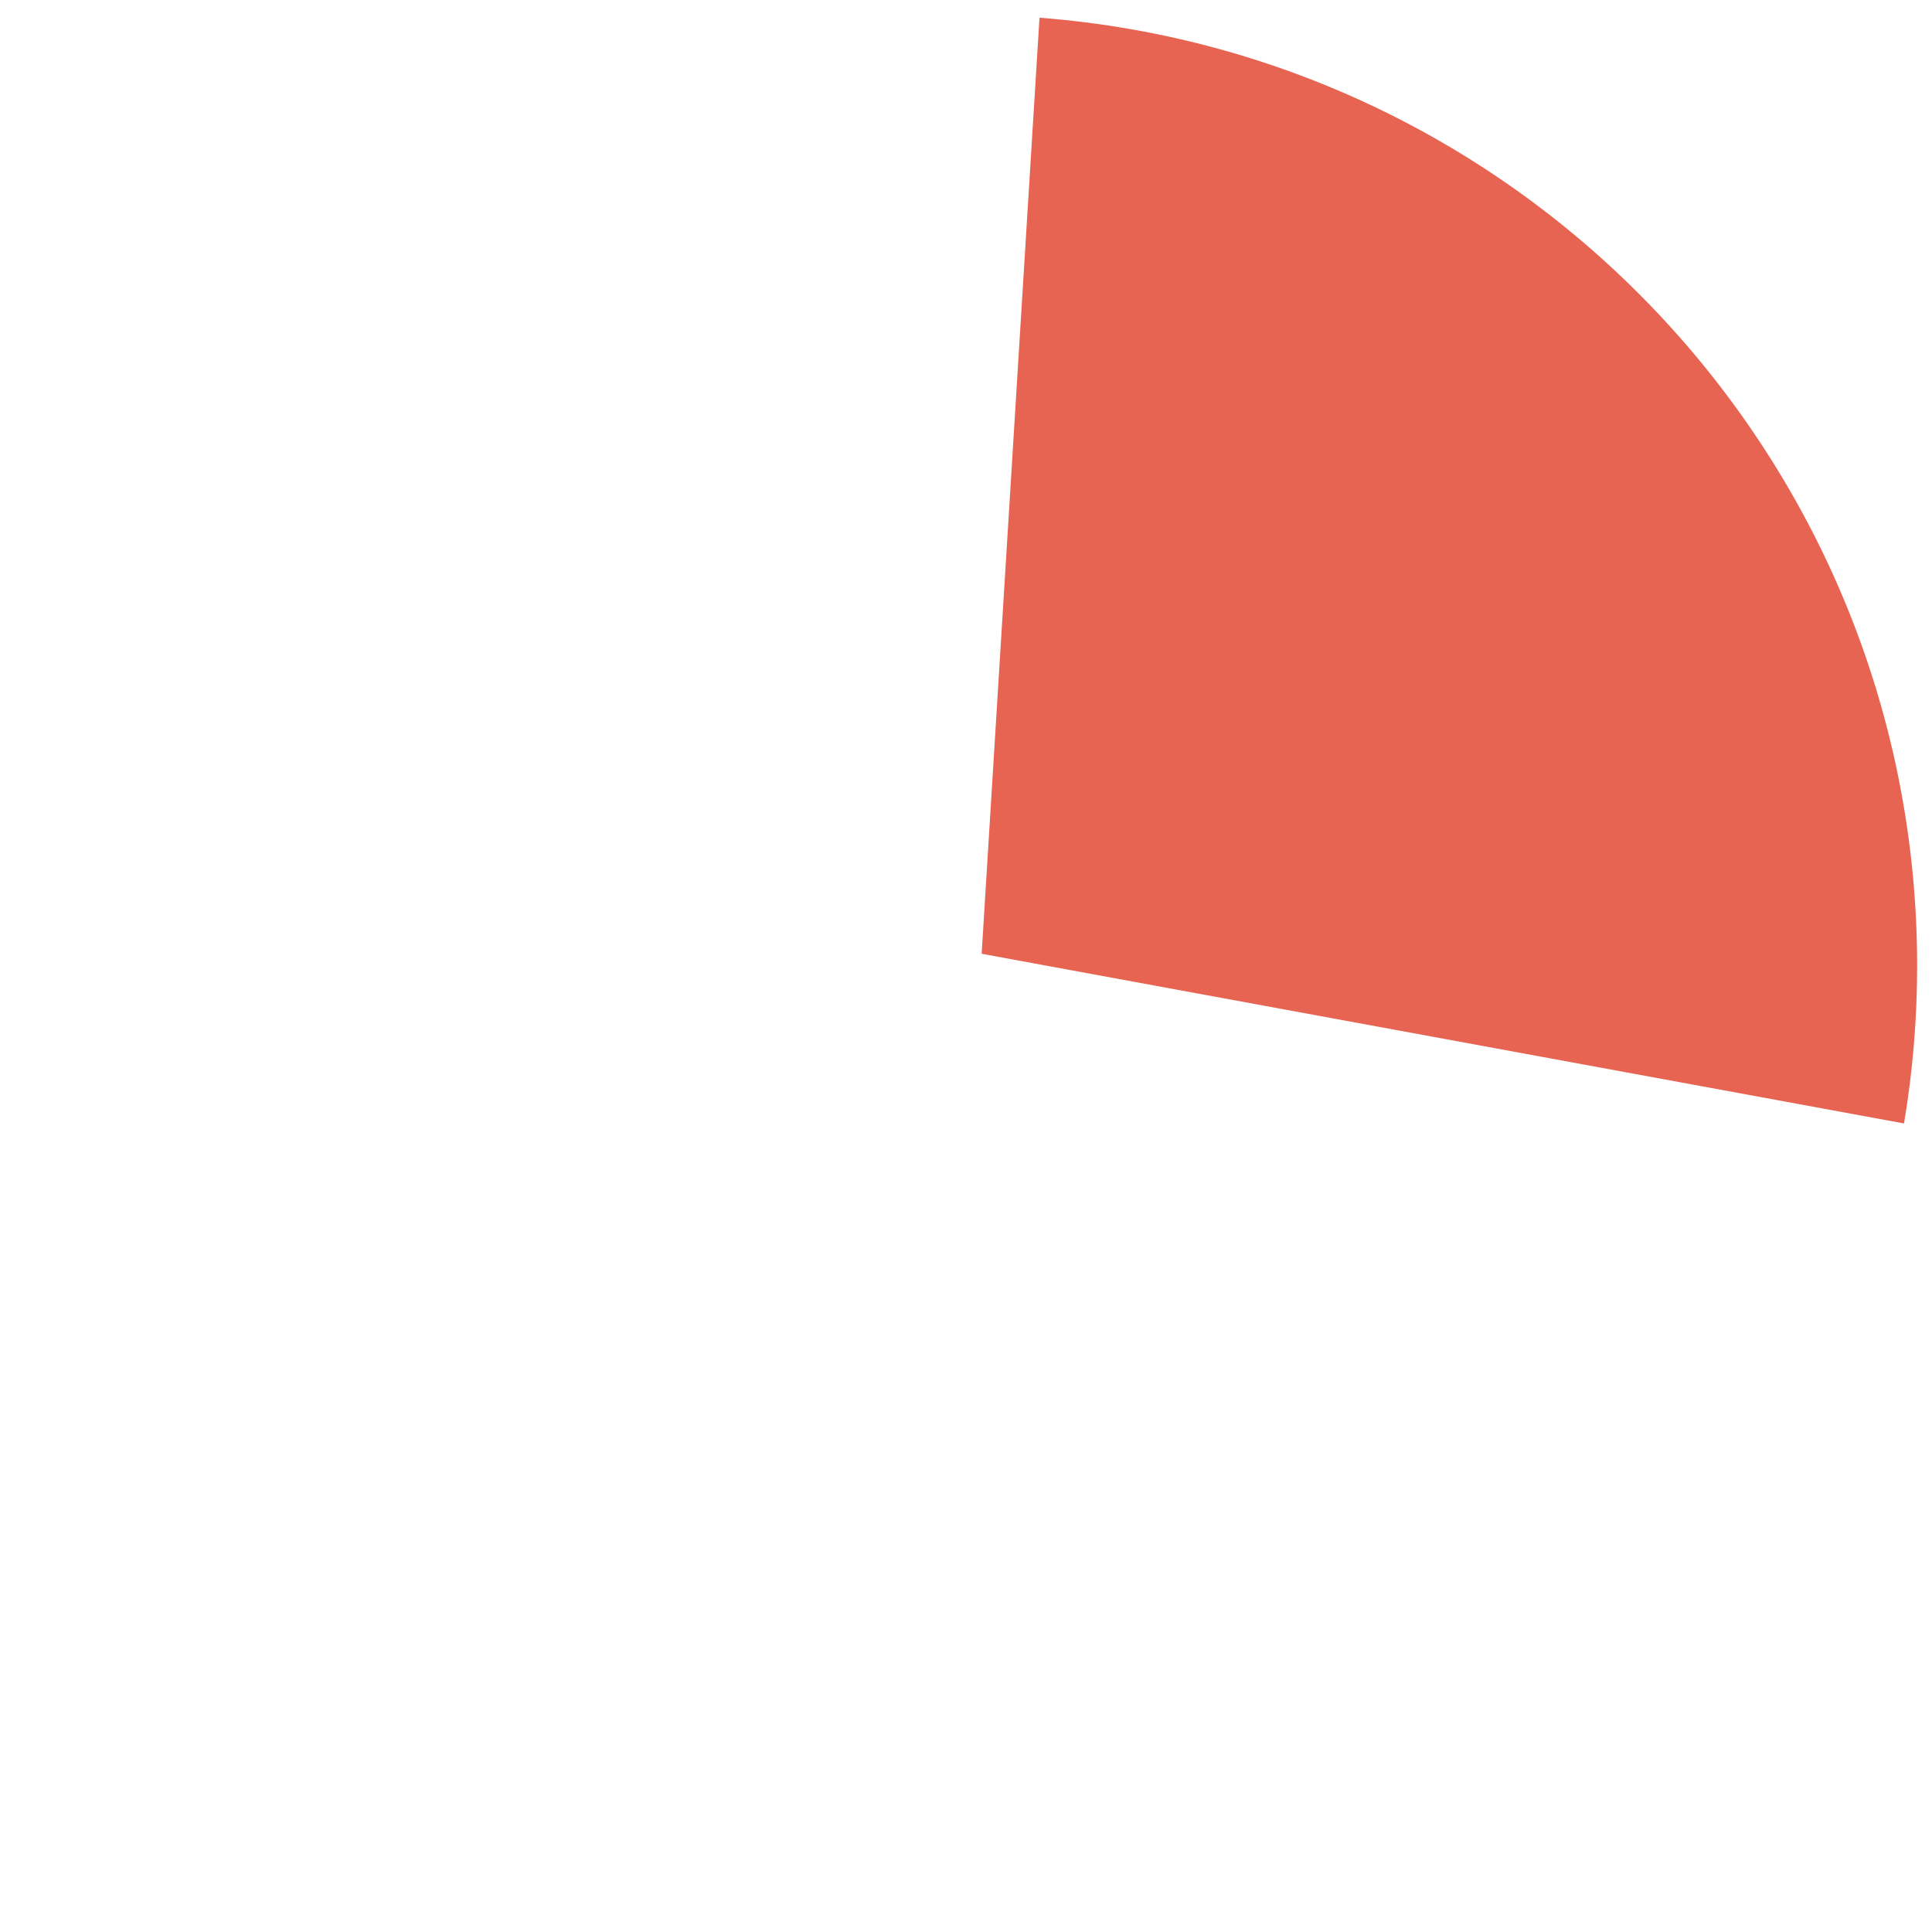 ﻿<?xml version="1.0" encoding="utf-8"?>
<svg version="1.1" xmlns:xlink="http://www.w3.org/1999/xlink" width="130px" height="130px" xmlns="http://www.w3.org/2000/svg">
  <g transform="matrix(1 0 0 1 -573 -1548 )">
    <path d="M 642.945 1549.191  C 676.213 1551.76  702 1579.52  702 1613  C 702 1616.551  701.705 1620.094  701.117 1623.595  L 639.053 1612.177  L 642.945 1549.191  Z " fill-rule="nonzero" fill="#e86452" stroke="none" />
  </g>
</svg>
